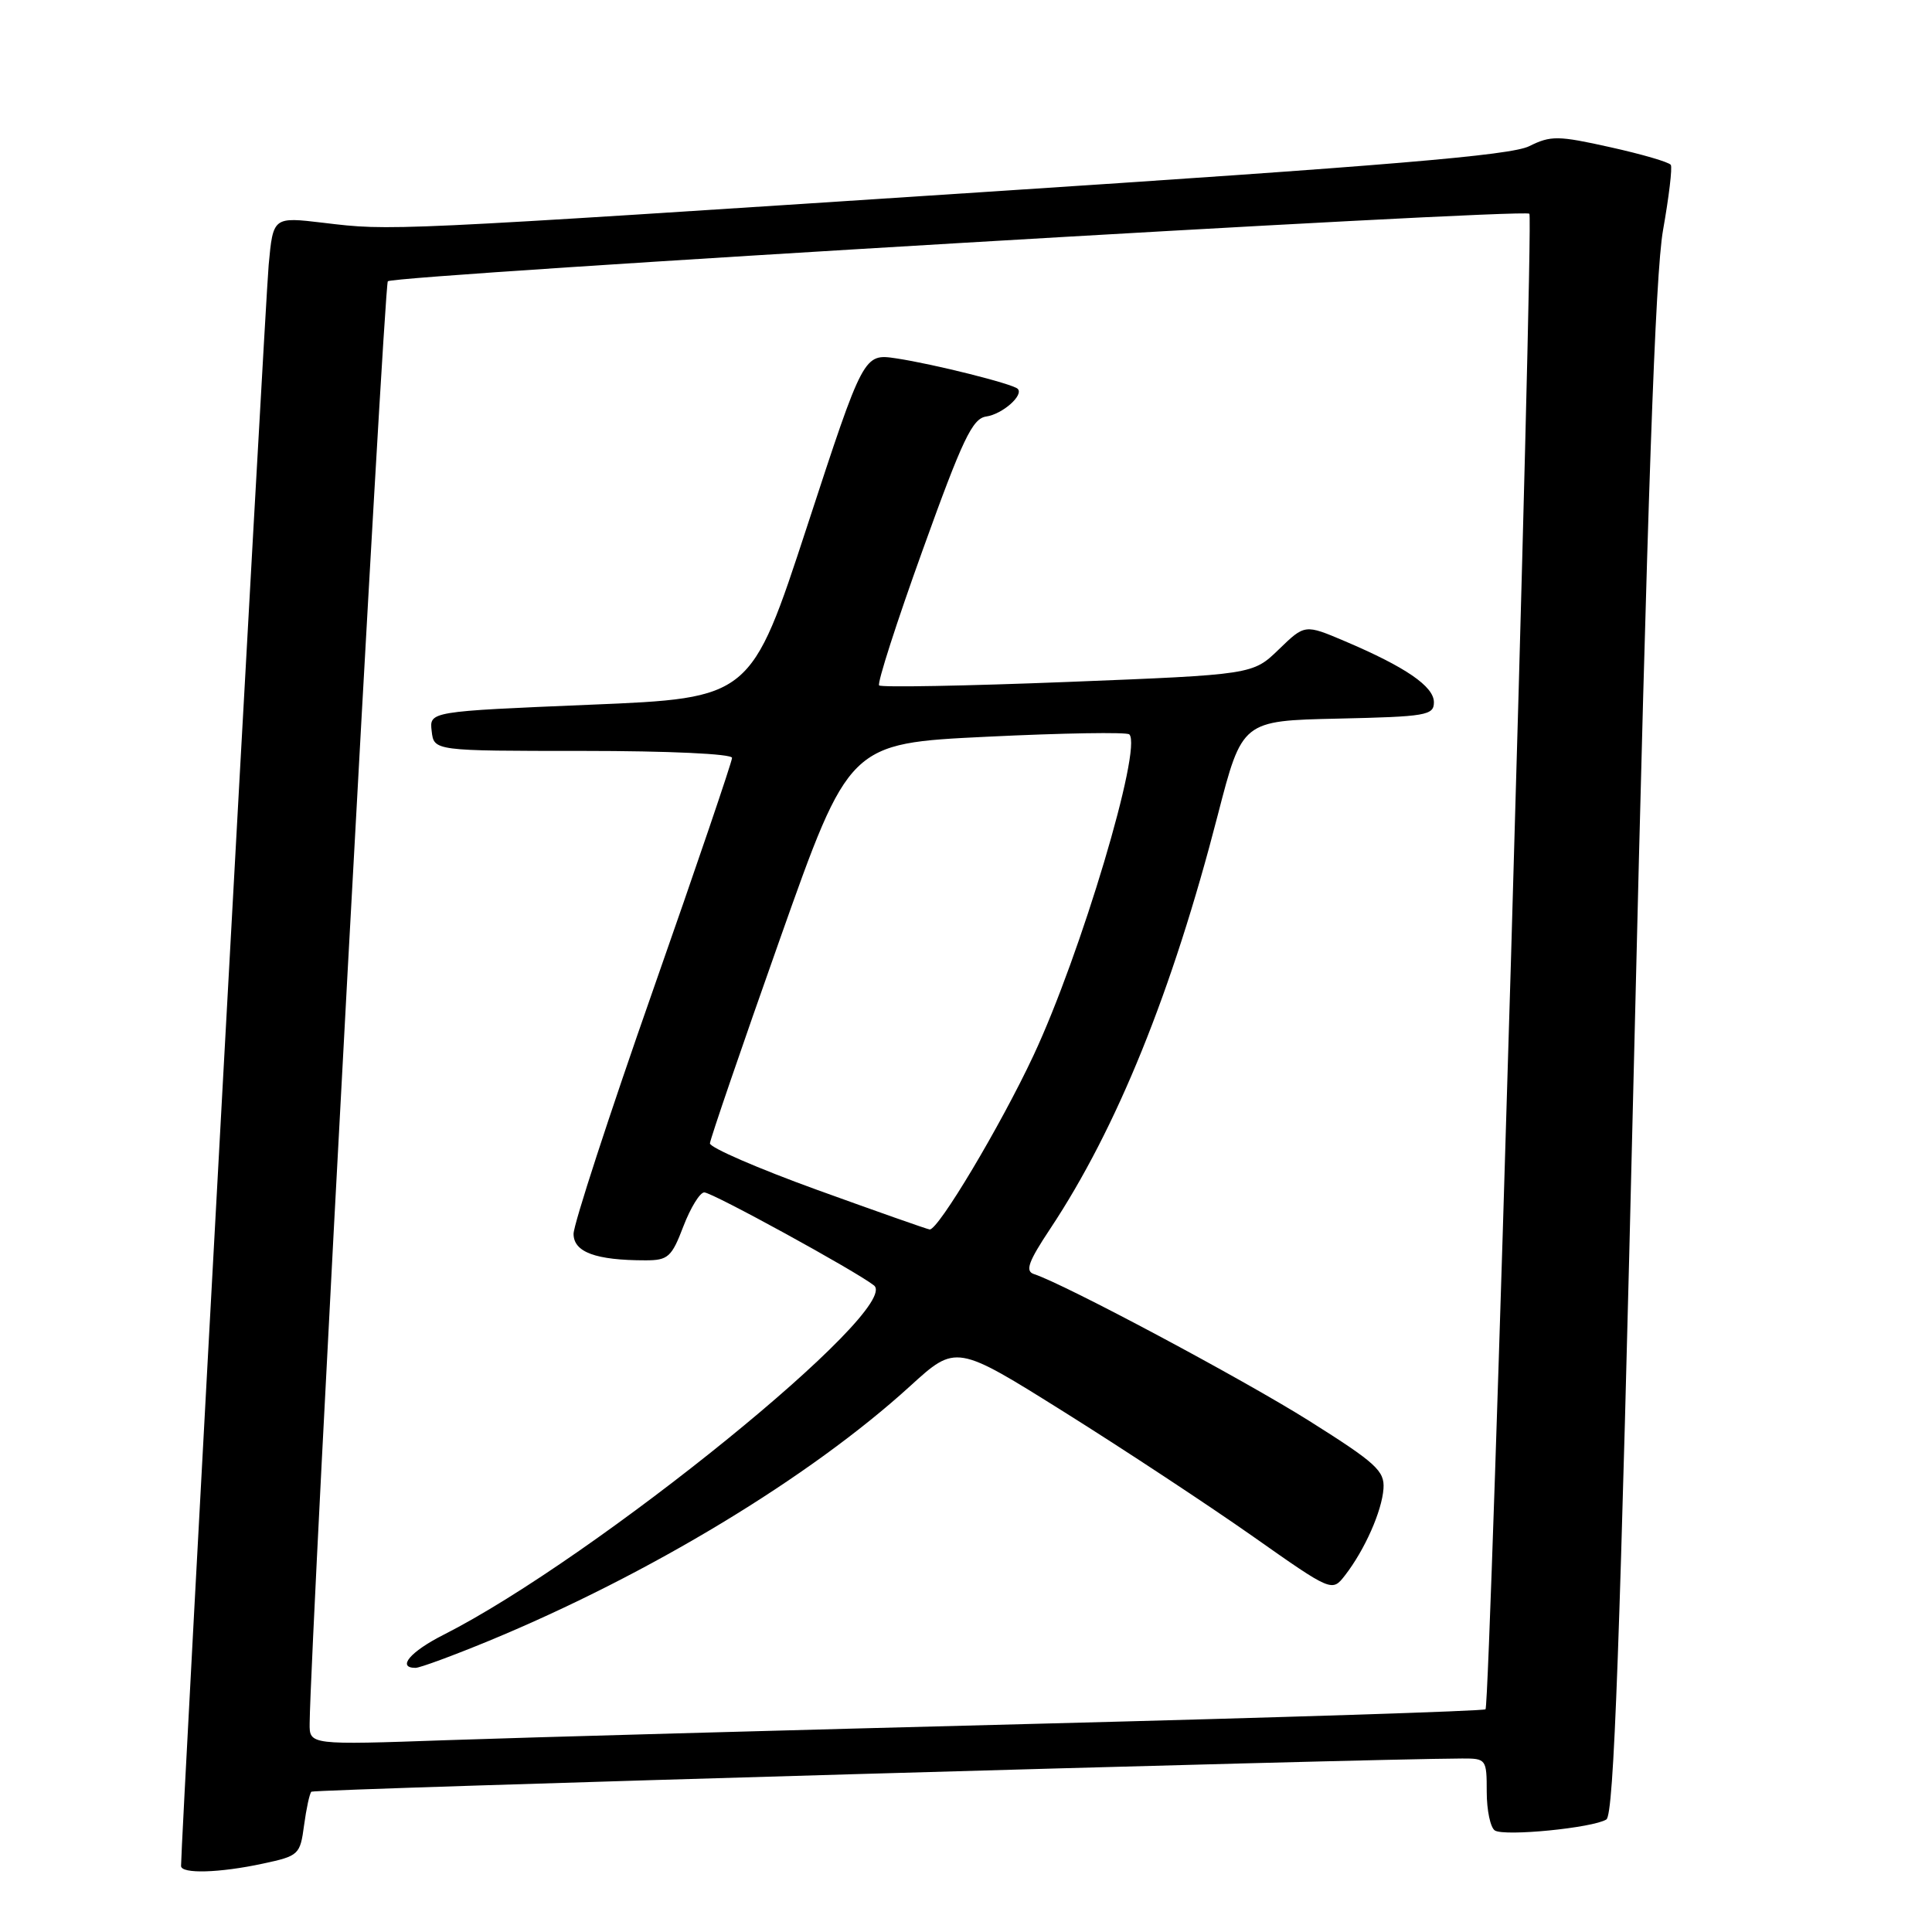 <?xml version="1.0" encoding="UTF-8" standalone="no"?>
<!DOCTYPE svg PUBLIC "-//W3C//DTD SVG 1.1//EN" "http://www.w3.org/Graphics/SVG/1.1/DTD/svg11.dtd" >
<svg xmlns="http://www.w3.org/2000/svg" xmlns:xlink="http://www.w3.org/1999/xlink" version="1.1" viewBox="0 0 256 256">
 <g >
 <path fill="currentColor"
d=" M 34.83 246.94 C 39.60 245.92 39.77 245.76 40.29 241.86 C 40.59 239.65 41.02 237.64 41.26 237.41 C 41.60 237.07 180.87 233.05 193.75 233.01 C 196.93 233.00 197.00 233.10 197.00 237.44 C 197.00 239.88 197.49 242.18 198.08 242.55 C 199.39 243.36 211.05 242.21 212.85 241.09 C 213.85 240.47 214.65 218.41 216.54 139.40 C 218.29 66.01 219.33 36.32 220.36 30.50 C 221.14 26.10 221.61 22.21 221.39 21.85 C 221.18 21.49 217.58 20.44 213.39 19.51 C 206.44 17.96 205.49 17.95 202.63 19.37 C 200.20 20.59 183.98 21.95 130.00 25.47 C 50.96 30.64 51.82 30.60 42.84 29.52 C 36.19 28.73 36.19 28.73 35.60 35.11 C 35.13 40.16 23.96 244.36 23.99 247.25 C 24.00 248.32 29.08 248.18 34.83 246.94 Z  M 41.03 228.36 C 41.15 217.04 50.87 37.80 51.39 37.27 C 52.22 36.45 201.92 27.58 202.65 28.32 C 203.25 28.91 197.47 225.86 196.84 226.49 C 196.62 226.72 169.68 227.58 136.97 228.42 C 104.26 229.26 69.29 230.23 59.25 230.58 C 41.00 231.22 41.00 231.22 41.03 228.36 Z  M 64.81 217.41 C 86.04 208.63 107.32 195.76 120.59 183.67 C 126.68 178.12 126.68 178.12 141.09 187.15 C 149.02 192.12 160.22 199.51 166.00 203.57 C 176.50 210.96 176.50 210.96 178.23 208.73 C 180.84 205.36 183.11 200.23 183.32 197.25 C 183.48 194.90 182.33 193.85 173.50 188.29 C 164.68 182.74 141.09 170.15 137.00 168.82 C 135.81 168.43 136.26 167.18 139.17 162.80 C 147.99 149.51 155.33 131.38 161.36 108.00 C 164.59 95.50 164.59 95.50 177.29 95.22 C 188.98 94.96 190.00 94.79 190.00 93.05 C 190.00 90.95 186.24 88.38 178.20 84.96 C 172.90 82.71 172.90 82.71 169.45 86.05 C 166.00 89.39 166.00 89.39 141.50 90.36 C 128.02 90.89 116.77 91.10 116.49 90.82 C 116.21 90.54 118.80 82.48 122.25 72.91 C 127.55 58.17 128.85 55.45 130.68 55.19 C 132.83 54.88 135.69 52.36 134.85 51.52 C 134.19 50.86 123.69 48.23 118.78 47.49 C 114.44 46.84 114.44 46.84 106.97 69.67 C 99.50 92.50 99.50 92.50 78.20 93.38 C 56.89 94.27 56.89 94.27 57.20 96.88 C 57.50 99.50 57.50 99.50 77.25 99.50 C 88.60 99.50 97.00 99.89 97.00 100.42 C 97.00 100.92 92.28 114.81 86.50 131.28 C 80.72 147.75 76.00 162.24 76.00 163.49 C 76.00 165.92 78.94 167.00 85.54 167.00 C 88.52 167.00 89.00 166.57 90.55 162.50 C 91.50 160.03 92.74 158.00 93.32 158.00 C 94.37 158.00 113.34 168.39 115.80 170.32 C 119.66 173.33 78.92 206.41 58.75 216.63 C 54.36 218.85 52.55 221.00 55.06 221.00 C 55.64 221.00 60.03 219.38 64.81 217.41 Z  M 108.26 157.66 C 100.42 154.82 94.04 152.05 94.07 151.50 C 94.10 150.95 98.26 138.80 103.32 124.50 C 112.52 98.50 112.52 98.50 130.79 97.62 C 140.84 97.13 149.33 96.99 149.64 97.31 C 151.40 99.06 143.20 126.51 136.93 139.88 C 132.58 149.17 124.29 163.06 123.18 162.91 C 122.81 162.86 116.09 160.49 108.26 157.66 Z "/>
</g>
</svg>